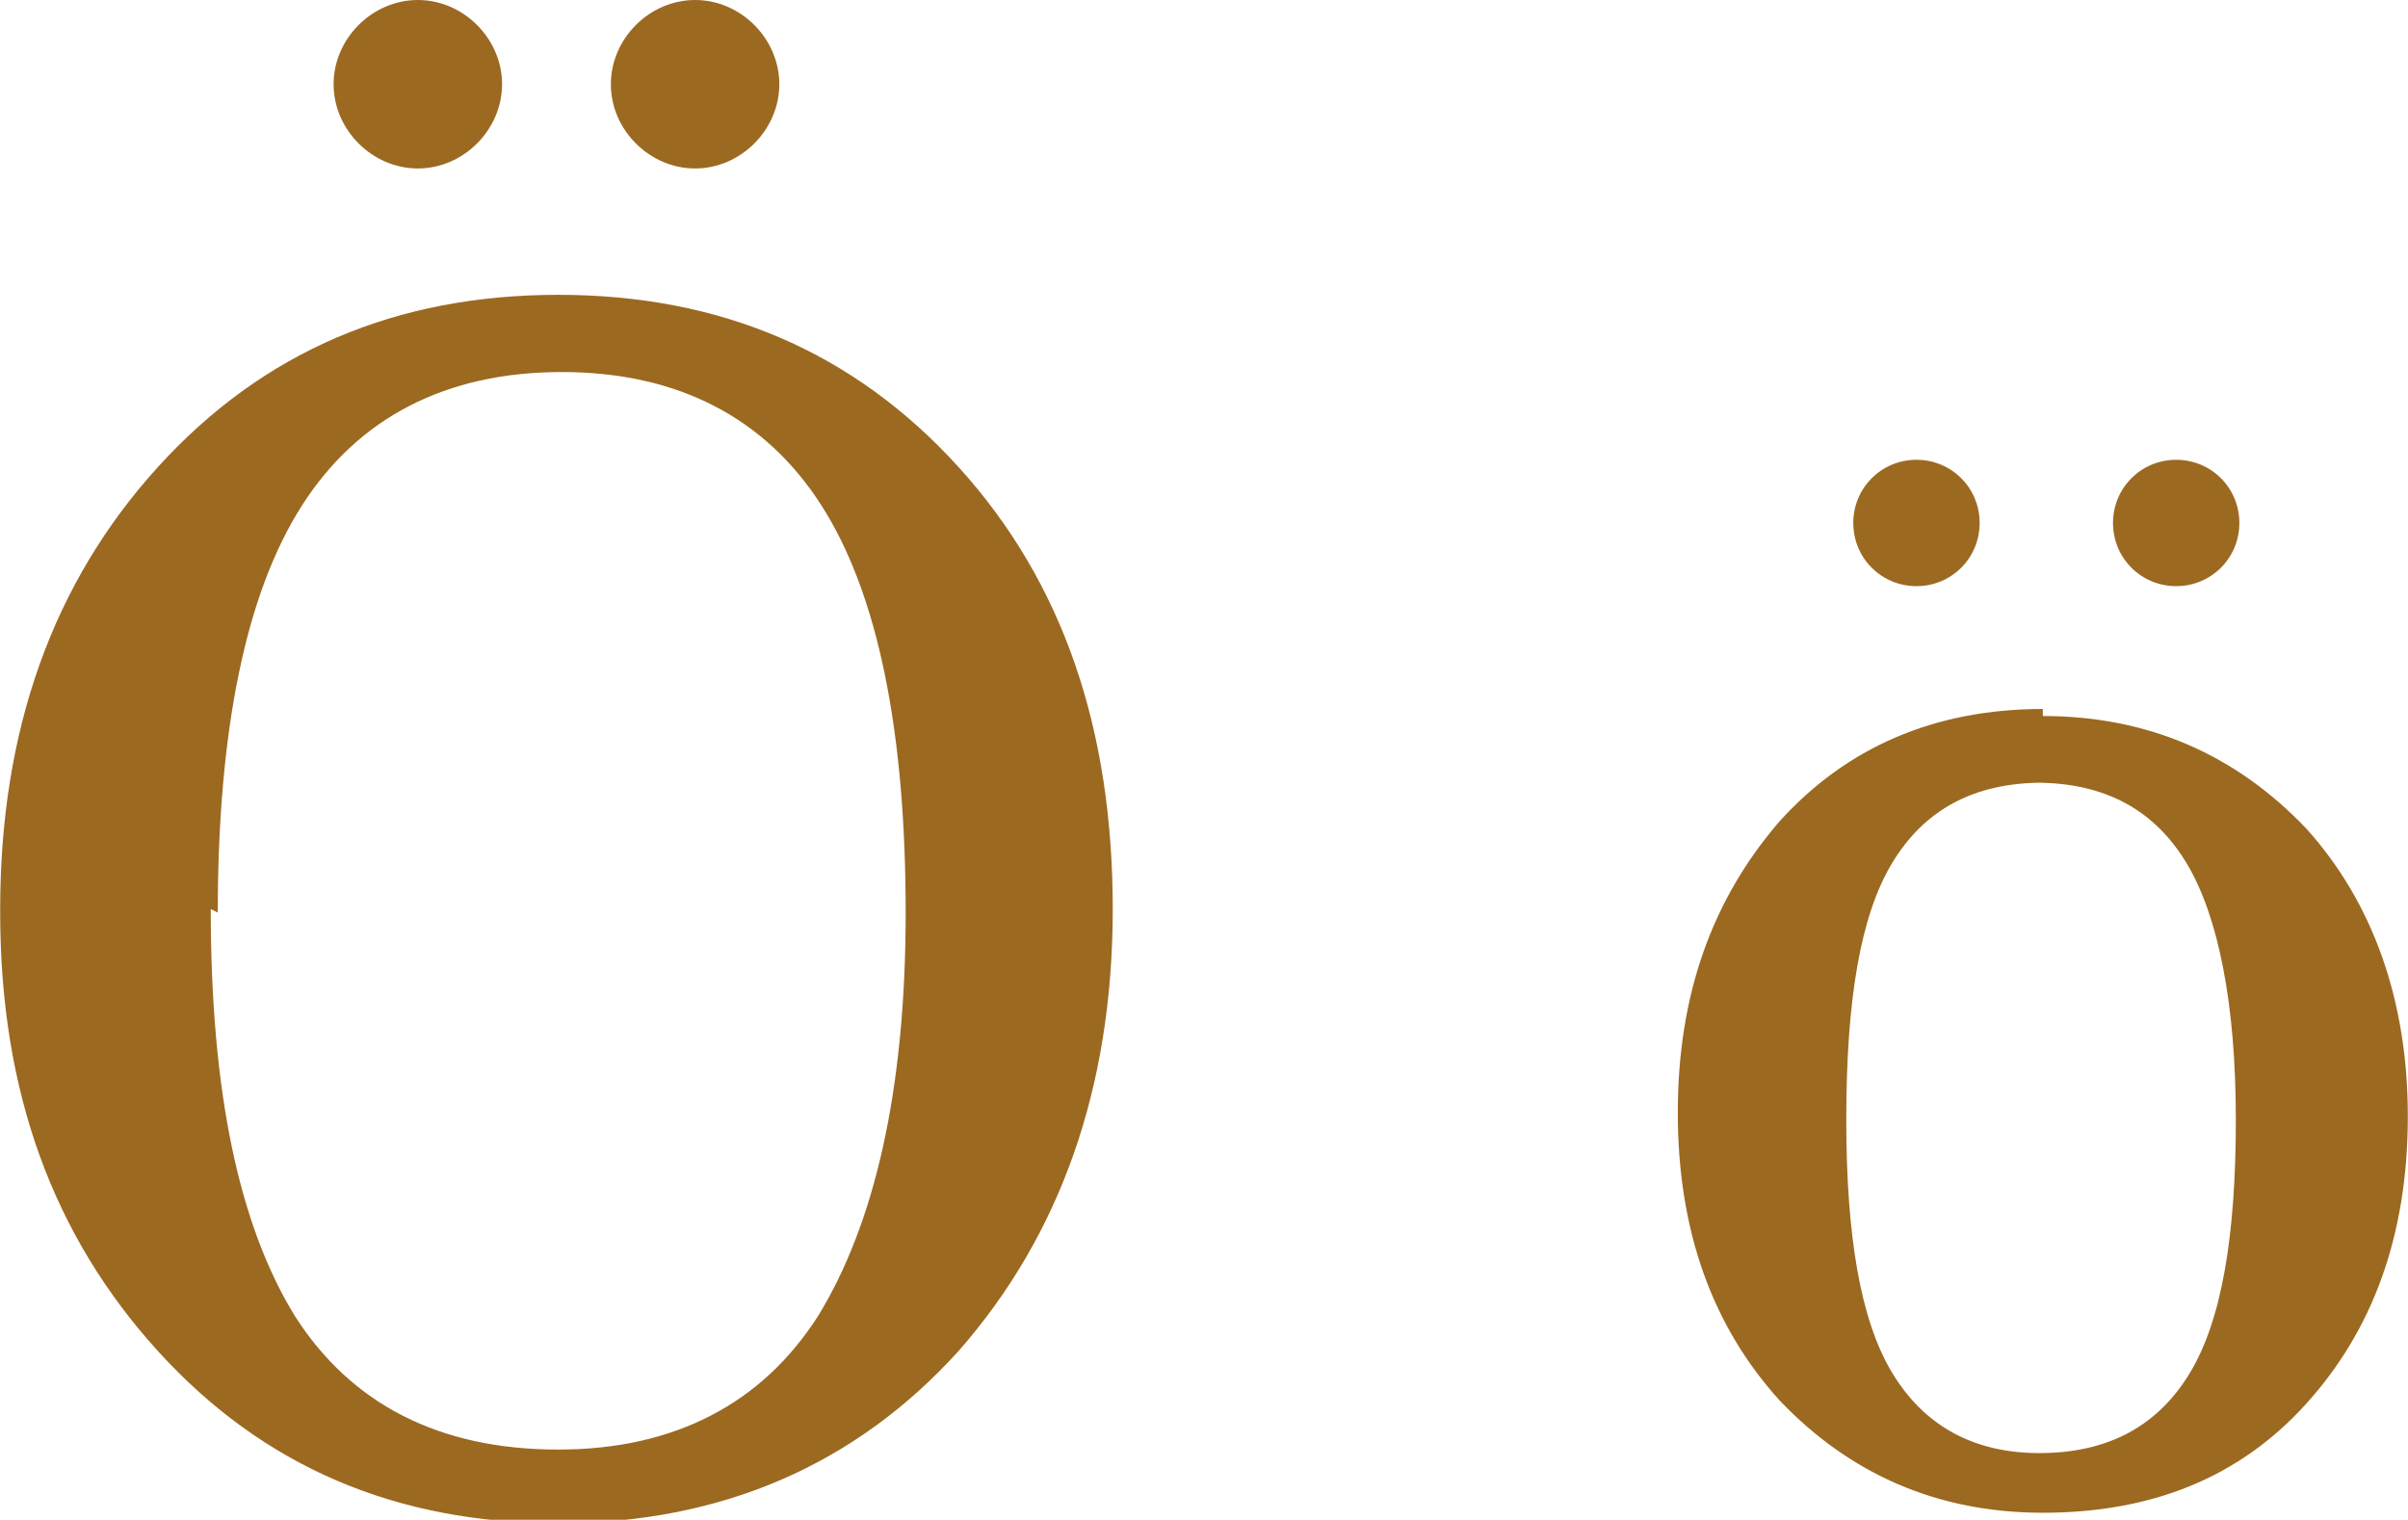 <?xml version="1.0" encoding="UTF-8"?>
<!DOCTYPE svg PUBLIC "-//W3C//DTD SVG 1.1//EN" "http://www.w3.org/Graphics/SVG/1.1/DTD/svg11.dtd">
<!-- Creator: CorelDRAW 2019 (64-Bit) -->
<svg xmlns="http://www.w3.org/2000/svg" xml:space="preserve" width="12.597mm" height="7.95mm" version="1.1" style="shape-rendering:geometricPrecision; text-rendering:geometricPrecision; image-rendering:optimizeQuality; fill-rule:evenodd; clip-rule:evenodd"
viewBox="0 0 6.86 4.33"
 xmlns:xlink="http://www.w3.org/1999/xlink"
 xmlns:xodm="http://www.corel.com/coreldraw/odm/2003">
 <defs>
  <style type="text/css">
   <![CDATA[
    .fil1 {fill:#9C6921}
    .fil0 {fill:#9C6921;fill-rule:nonzero}
   ]]>
  </style>
 </defs>
 <g id="Слой_x0020_1">
  <g id="_1472864943808">
   <path class="fil0" d="M0.6 2.59c0,0.52 0.08,0.9 0.24,1.16 0.16,0.25 0.41,0.38 0.75,0.38 0.33,0 0.58,-0.13 0.74,-0.38 0.16,-0.26 0.25,-0.64 0.25,-1.15 0,-0.52 -0.08,-0.91 -0.24,-1.16 -0.16,-0.25 -0.41,-0.38 -0.74,-0.38 -0.33,0 -0.58,0.13 -0.74,0.38 -0.16,0.25 -0.24,0.64 -0.24,1.16zm-0.6 0c0,-0.51 0.15,-0.93 0.45,-1.26 0.3,-0.33 0.68,-0.49 1.14,-0.49 0.46,0 0.84,0.16 1.14,0.49 0.3,0.33 0.44,0.75 0.44,1.26 0,0.51 -0.15,0.93 -0.44,1.26 -0.29,0.32 -0.67,0.49 -1.14,0.49 -0.46,0 -0.84,-0.16 -1.14,-0.49 -0.3,-0.33 -0.45,-0.74 -0.45,-1.25zm5.82 -0.36c-0.2,0 -0.34,0.08 -0.43,0.23 -0.09,0.15 -0.13,0.39 -0.13,0.73 0,0.33 0.04,0.57 0.13,0.72 0.09,0.15 0.23,0.23 0.42,0.23 0.2,0 0.34,-0.08 0.43,-0.23 0.09,-0.15 0.13,-0.39 0.13,-0.72 0,-0.33 -0.05,-0.58 -0.14,-0.73 -0.09,-0.15 -0.23,-0.23 -0.43,-0.23zm0 -0.19c0.3,0 0.55,0.11 0.75,0.32 0.19,0.21 0.29,0.49 0.29,0.82 0,0.34 -0.1,0.61 -0.29,0.82 -0.19,0.21 -0.44,0.31 -0.75,0.31 -0.3,0 -0.55,-0.11 -0.75,-0.32 -0.19,-0.21 -0.29,-0.48 -0.29,-0.82 0,-0.34 0.1,-0.61 0.29,-0.83 0.19,-0.21 0.44,-0.32 0.75,-0.32z"/>
   <g>
    <path class="fil1" d="M5.46 1.31c0.1,0 0.18,0.08 0.18,0.18 0,0.1 -0.08,0.18 -0.18,0.18 -0.1,0 -0.18,-0.08 -0.18,-0.18 0,-0.1 0.08,-0.18 0.18,-0.18z"/>
    <path class="fil1" d="M6.2 1.31c0.1,0 0.18,0.08 0.18,0.18 0,0.1 -0.08,0.18 -0.18,0.18 -0.1,0 -0.18,-0.08 -0.18,-0.18 0,-0.1 0.08,-0.18 0.18,-0.18z"/>
   </g>
   <g>
    <path class="fil1" d="M1.98 0c0.13,0 0.24,0.11 0.24,0.24 0,0.13 -0.11,0.24 -0.24,0.24 -0.13,0 -0.24,-0.11 -0.24,-0.24 0,-0.13 0.11,-0.24 0.24,-0.24z"/>
    <path class="fil1" d="M1.19 0c0.13,0 0.24,0.11 0.24,0.24 0,0.13 -0.11,0.24 -0.24,0.24 -0.13,0 -0.24,-0.11 -0.24,-0.24 0,-0.13 0.11,-0.24 0.24,-0.24z"/>
   </g>
  </g>
 </g>
</svg>
